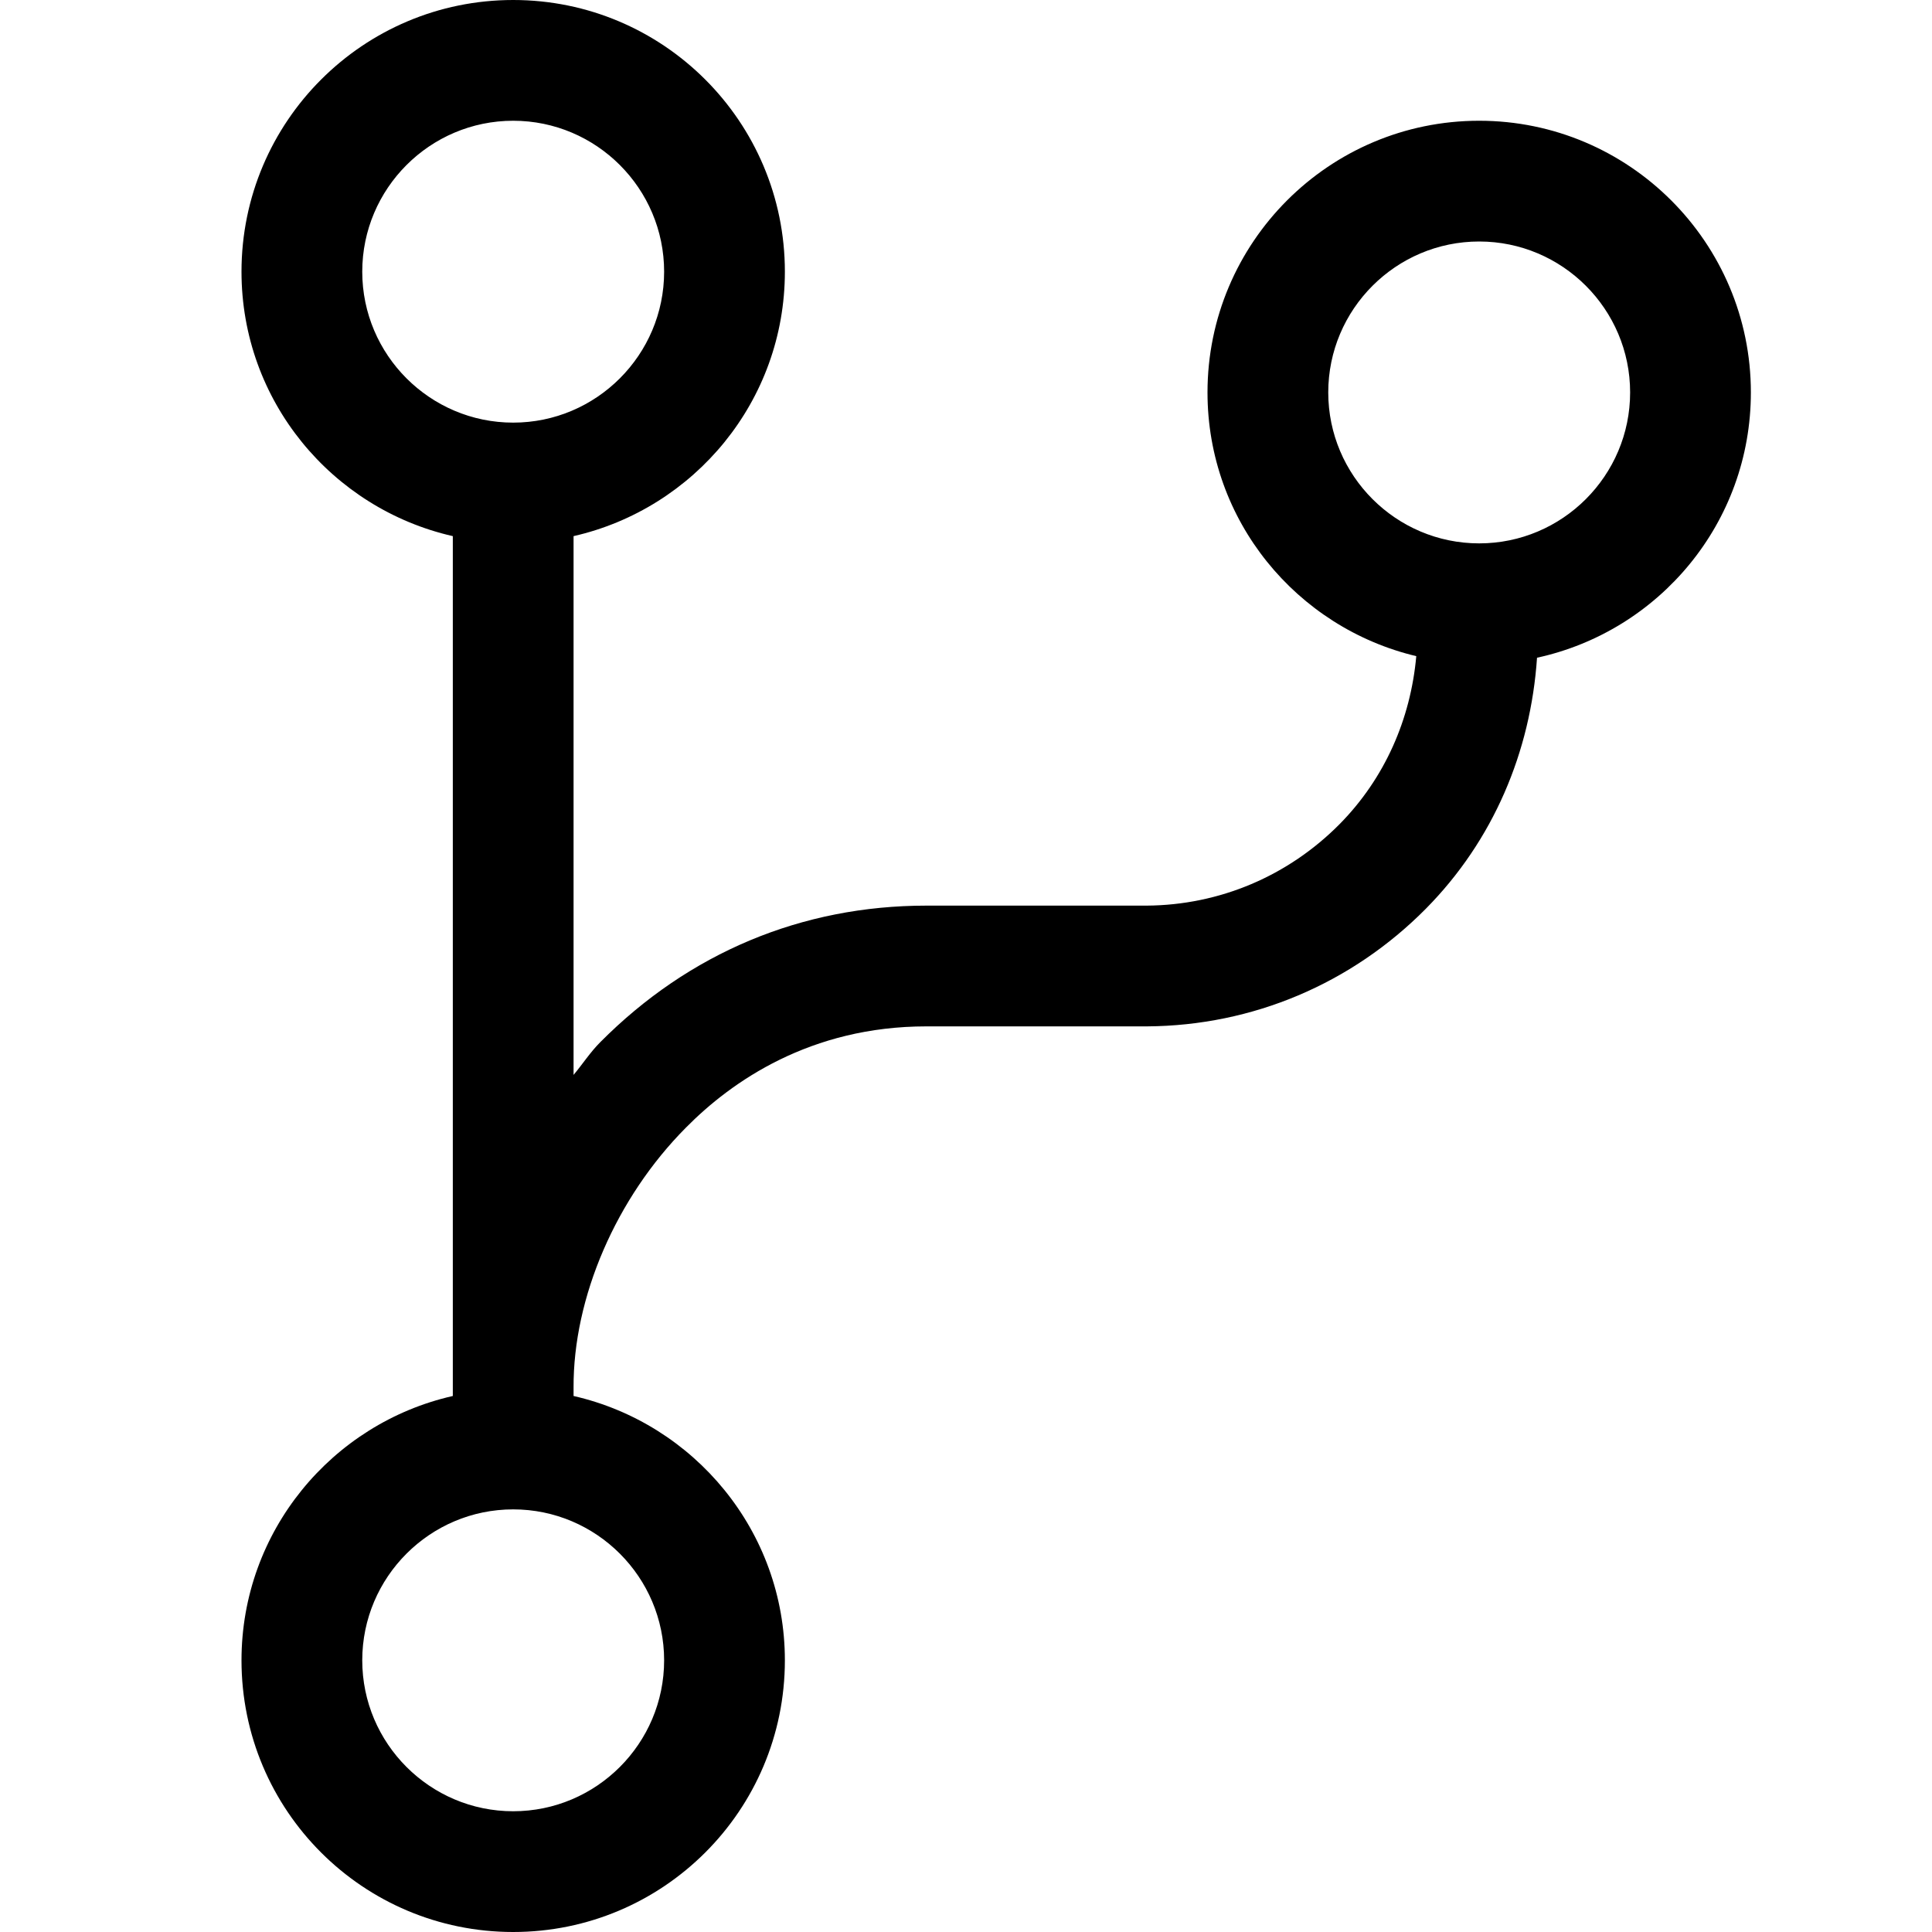<!-- Generated by IcoMoon.io -->
<svg version="1.1" xmlns="http://www.w3.org/2000/svg" width="32" height="32" viewBox="0 0 32 32">
<title>git-branch</title>
<path d="M24.5 2c-2.486 0-4.5 2.018-4.5 4.5 0 2.128 1.478 3.896 3.458 4.368-0.094 1.046-0.522 2.022-1.266 2.778-0.854 0.864-1.992 1.346-3.2 1.354h-3.648c-2.064 0-3.932 0.782-5.402 2.262-0.164 0.164-0.292 0.362-0.442 0.542v-8.924c2.002-0.456 3.5-2.24 3.5-4.38 0-2.486-2.016-4.5-4.5-4.5s-4.5 2.014-4.5 4.5c0 2.14 1.498 3.924 3.5 4.38v14.118c0 0.004 0 0.006 0 0.010v0 0.114c-2.002 0.454-3.5 2.242-3.5 4.378 0 2.488 2.014 4.5 4.5 4.5 2.484 0 4.5-2.012 4.5-4.5 0-2.136-1.5-3.922-3.5-4.378v-0.136c-0.008-1.494 0.704-3.146 1.862-4.31 0.756-0.766 2.062-1.676 3.982-1.676h3.656c1.748-0.012 3.386-0.706 4.618-1.95 1.114-1.128 1.734-2.592 1.84-4.156 2.022-0.44 3.542-2.234 3.542-4.394 0-2.482-2.018-4.5-4.5-4.5zM6 4.5c0-1.378 1.122-2.5 2.5-2.5s2.5 1.122 2.5 2.5-1.122 2.5-2.5 2.5-2.5-1.122-2.5-2.5zM11 27.5c0 1.378-1.122 2.5-2.5 2.5s-2.5-1.122-2.5-2.5 1.122-2.5 2.5-2.5 2.5 1.122 2.5 2.5zM24.5 9c-1.378 0-2.5-1.122-2.5-2.5s1.122-2.5 2.5-2.5 2.5 1.122 2.5 2.5-1.122 2.5-2.5 2.5z"></path>
</svg>
